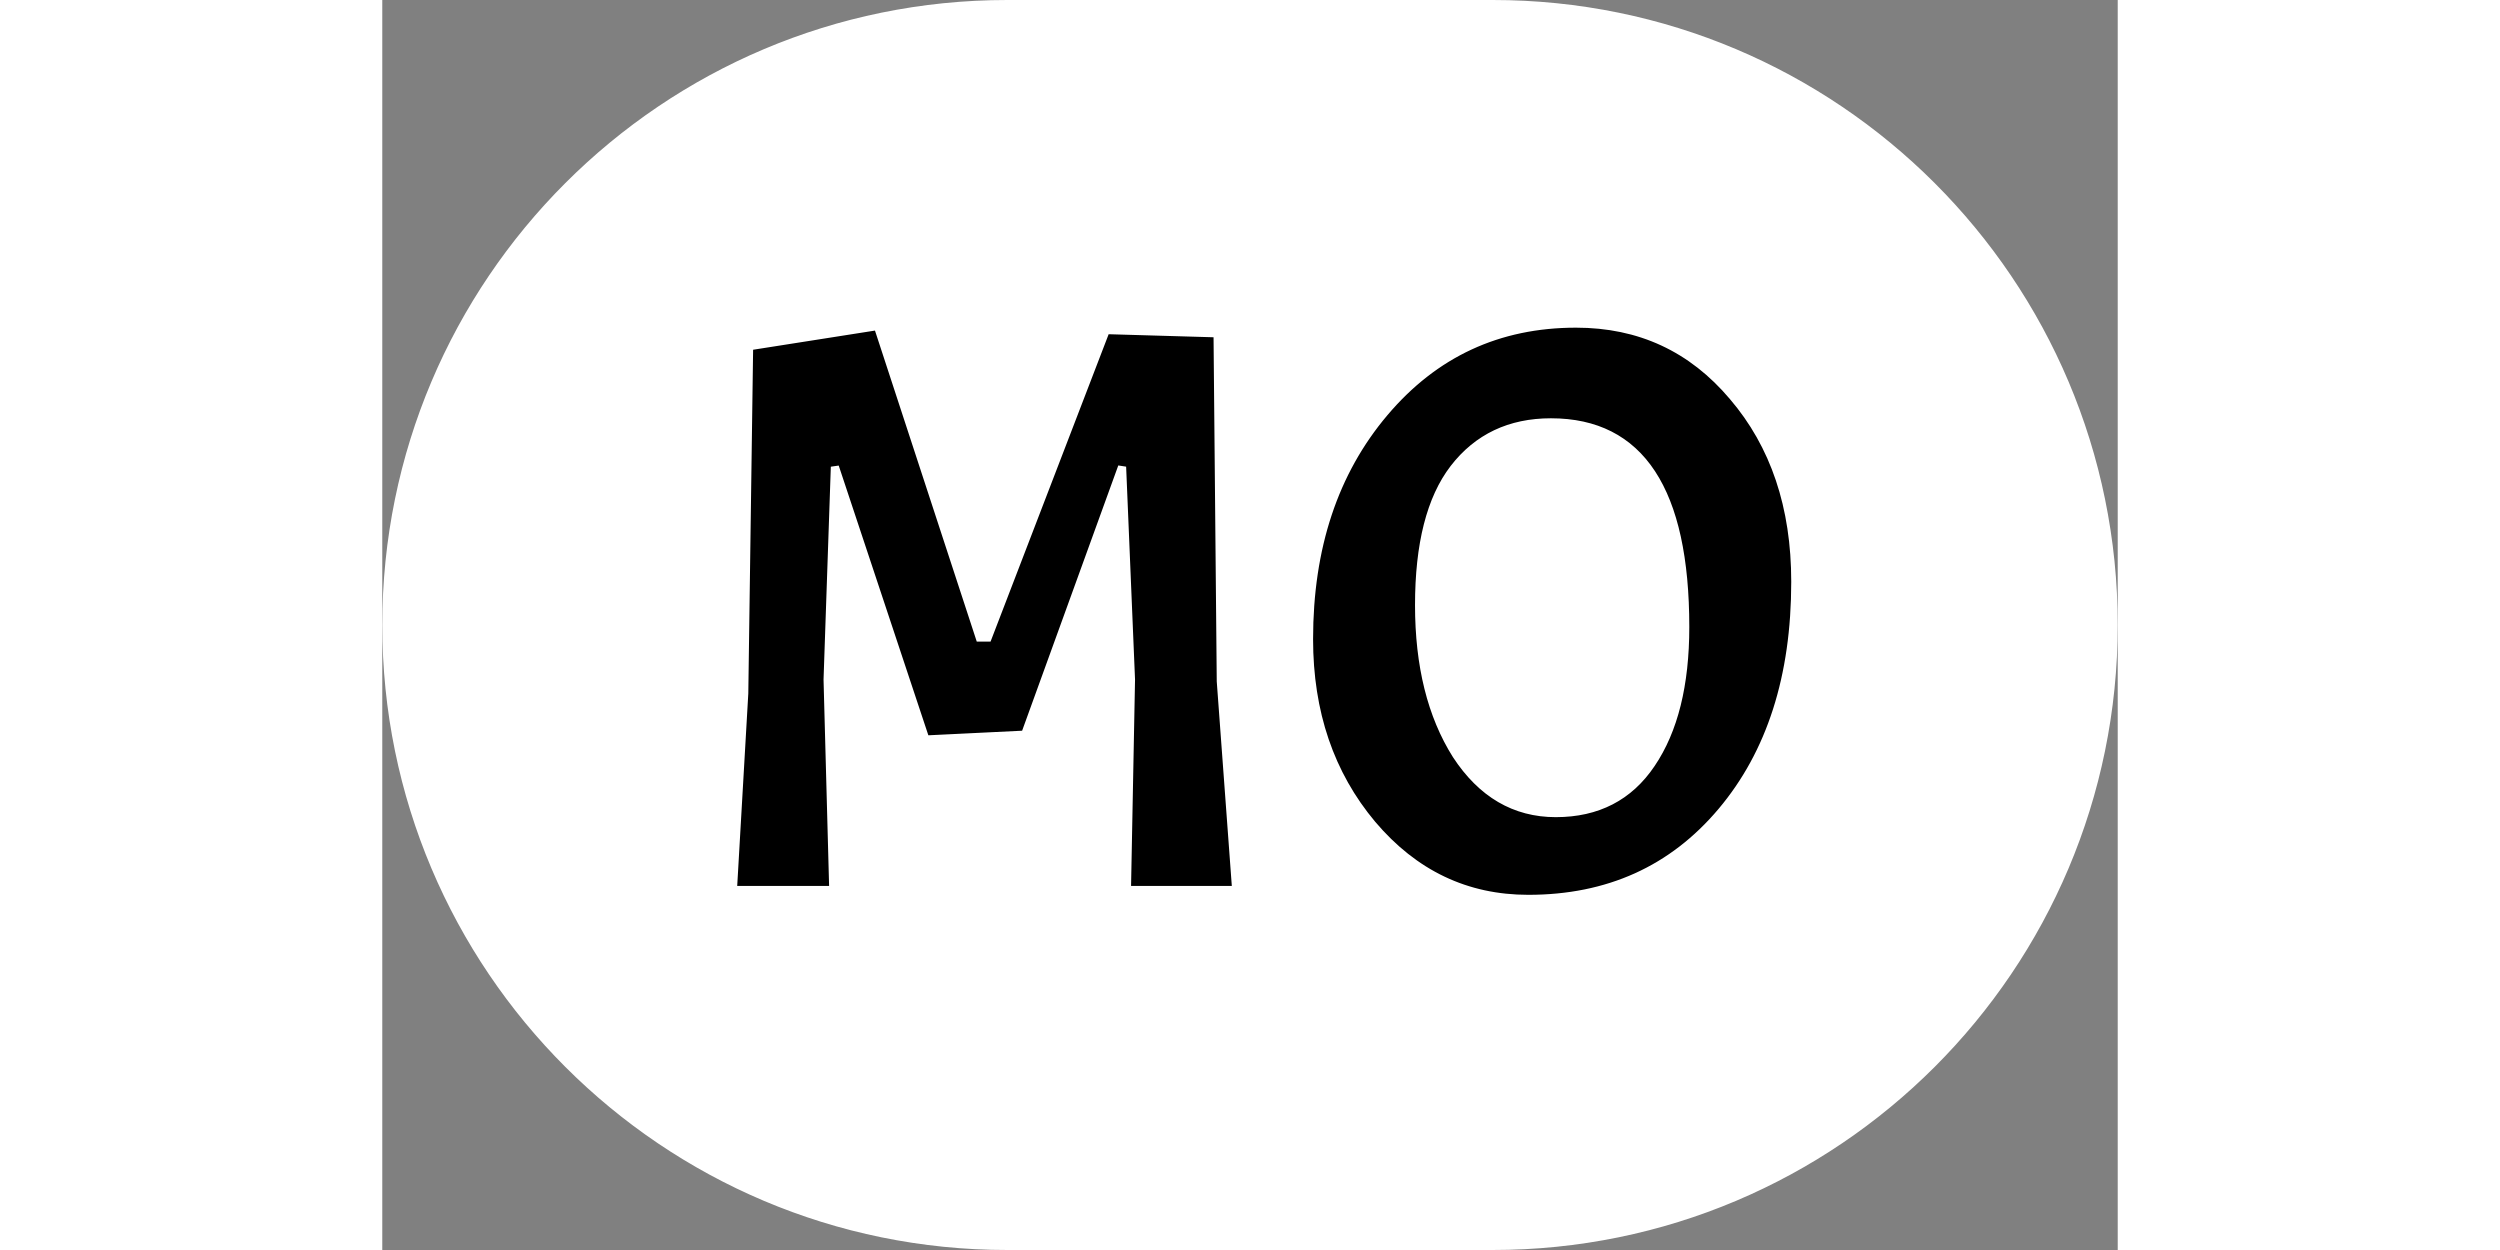 <svg width="40px" height="20px" viewBox="0 0 429 309" fill="none" xmlns="http://www.w3.org/2000/svg">
<rect x="0" y="0" width="429" height="309" fill="#808080" stroke="none"/>
<path d="M154.5 5H274.5C357.067 5 424 71.933 424 154.5C424 237.067 357.067 304 274.5 304H154.5C71.933 304 5 237.067 5 154.5C5 71.933 71.933 5 154.5 5Z" fill="white" stroke="white" stroke-width="10"/>
<mask id="path-2-outside-1_87_1126" maskUnits="userSpaceOnUse" x="85" y="79" width="266" height="145" fill="black">
<rect fill="white" x="85" y="79" width="266" height="145"/>
<path d="M147.68 157.6H149.68L178.88 81.6L206.48 82.4L207.28 168.4L211.08 220H184.08L185.08 168L182.88 115.4L158.88 181.6L134.28 182.8L111.88 115.4L110.08 168L111.48 220H86.68L89.48 171.4L90.68 85.6L122.48 80.6L147.68 157.6ZM295.094 80C310.827 80 323.76 86 333.894 98C344.16 110 349.294 125.267 349.294 143.8C349.294 167.267 343.227 186.2 331.094 200.6C318.96 215 303.027 222.2 283.294 222.2C267.96 222.2 255.094 216.067 244.694 203.8C234.294 191.4 229.094 176.133 229.094 158C229.094 135.333 235.294 116.667 247.694 102C260.094 87.333 275.894 80 295.094 80ZM322.094 155C322.094 121.267 311.027 104.4 288.894 104.4C278.76 104.4 270.76 108.2 264.894 115.8C259.16 123.267 256.294 134.533 256.294 149.6C256.294 164.533 259.36 176.867 265.494 186.6C271.76 196.2 279.96 201 290.094 201C300.36 201 308.227 196.933 313.694 188.8C319.294 180.533 322.094 169.267 322.094 155Z"/>
</mask>
<path d="M147.68 157.6H149.68L178.88 81.6L206.48 82.4L207.28 168.4L211.08 220H184.08L185.08 168L182.88 115.4L158.88 181.6L134.28 182.8L111.88 115.4L110.08 168L111.48 220H86.68L89.48 171.4L90.68 85.6L122.48 80.6L147.68 157.6ZM295.094 80C310.827 80 323.76 86 333.894 98C344.16 110 349.294 125.267 349.294 143.8C349.294 167.267 343.227 186.2 331.094 200.6C318.96 215 303.027 222.2 283.294 222.2C267.96 222.2 255.094 216.067 244.694 203.8C234.294 191.4 229.094 176.133 229.094 158C229.094 135.333 235.294 116.667 247.694 102C260.094 87.333 275.894 80 295.094 80ZM322.094 155C322.094 121.267 311.027 104.4 288.894 104.4C278.76 104.4 270.76 108.2 264.894 115.8C259.16 123.267 256.294 134.533 256.294 149.6C256.294 164.533 259.36 176.867 265.494 186.6C271.76 196.2 279.96 201 290.094 201C300.36 201 308.227 196.933 313.694 188.8C319.294 180.533 322.094 169.267 322.094 155Z" fill="black"/>
<path d="M147.68 157.6L146.729 157.911L146.955 158.6H147.68V157.6ZM149.68 157.6V158.6H150.367L150.613 157.959L149.68 157.6ZM178.88 81.6L178.909 80.6L178.2 80.58L177.946 81.241L178.88 81.6ZM206.48 82.4L207.48 82.391L207.471 81.428L206.509 81.4L206.48 82.4ZM207.28 168.4L206.28 168.409L206.28 168.441L206.282 168.473L207.28 168.4ZM211.08 220V221H212.156L212.077 219.927L211.08 220ZM184.08 220L183.08 219.981L183.06 221H184.08V220ZM185.08 168L186.08 168.019L186.08 167.989L186.079 167.958L185.08 168ZM182.88 115.4L183.879 115.358L181.94 115.059L182.88 115.4ZM158.88 181.6L158.928 182.599L159.593 182.566L159.82 181.941L158.88 181.6ZM134.28 182.8L133.331 183.115L133.57 183.836L134.328 183.799L134.28 182.8ZM111.88 115.4L112.829 115.085L110.88 115.366L111.88 115.4ZM110.08 168L109.08 167.966L109.079 167.996L109.08 168.027L110.08 168ZM111.48 220V221H112.507L112.479 219.973L111.48 220ZM86.68 220L85.681 219.942L85.62 221H86.68V220ZM89.48 171.4L90.478 171.458L90.479 171.436L90.48 171.414L89.48 171.4ZM90.68 85.6L90.524 84.612L89.692 84.743L89.68 85.586L90.68 85.6ZM122.48 80.6L123.43 80.289L123.165 79.48L122.324 79.612L122.48 80.6ZM147.68 158.6H149.68V156.6H147.68V158.6ZM150.613 157.959L179.813 81.959L177.946 81.241L148.746 157.241L150.613 157.959ZM178.851 82.6L206.451 83.4L206.509 81.4L178.909 80.6L178.851 82.6ZM205.48 82.409L206.28 168.409L208.28 168.391L207.48 82.391L205.48 82.409ZM206.282 168.473L210.082 220.073L212.077 219.927L208.277 168.327L206.282 168.473ZM211.08 219H184.08V221H211.08V219ZM185.08 220.019L186.08 168.019L184.08 167.981L183.08 219.981L185.08 220.019ZM186.079 167.958L183.879 115.358L181.881 115.442L184.081 168.042L186.079 167.958ZM181.94 115.059L157.94 181.259L159.82 181.941L183.82 115.741L181.94 115.059ZM158.831 180.601L134.231 181.801L134.328 183.799L158.928 182.599L158.831 180.601ZM135.229 182.485L112.829 115.085L110.931 115.715L133.331 183.115L135.229 182.485ZM110.88 115.366L109.08 167.966L111.079 168.034L112.879 115.434L110.88 115.366ZM109.08 168.027L110.48 220.027L112.479 219.973L111.079 167.973L109.08 168.027ZM111.48 219H86.68V221H111.48V219ZM87.678 220.058L90.478 171.458L88.481 171.342L85.681 219.942L87.678 220.058ZM90.48 171.414L91.68 85.614L89.68 85.586L88.48 171.386L90.48 171.414ZM90.835 86.588L122.635 81.588L122.324 79.612L90.524 84.612L90.835 86.588ZM121.529 80.911L146.729 157.911L148.63 157.289L123.43 80.289L121.529 80.911ZM333.894 98L333.13 98.645L333.134 98.65L333.894 98ZM331.094 200.6L330.329 199.956L330.329 199.956L331.094 200.6ZM244.694 203.8L243.928 204.443L243.931 204.447L244.694 203.8ZM264.894 115.8L264.102 115.189L264.101 115.191L264.894 115.8ZM265.494 186.6L264.648 187.133L264.652 187.14L264.656 187.147L265.494 186.6ZM313.694 188.8L312.866 188.239L312.864 188.242L313.694 188.8ZM295.094 81C310.533 81 323.187 86.871 333.13 98.645L334.658 97.355C324.334 85.129 311.121 79 295.094 79V81ZM333.134 98.65C343.219 110.438 348.294 125.461 348.294 143.8H350.294C350.294 125.072 345.101 109.562 334.654 97.35L333.134 98.65ZM348.294 143.8C348.294 167.091 342.276 185.777 330.329 199.956L331.858 201.244C344.178 186.623 350.294 167.443 350.294 143.8H348.294ZM330.329 199.956C318.396 214.118 302.748 221.2 283.294 221.2V223.2C303.306 223.2 319.525 215.882 331.858 201.244L330.329 199.956ZM283.294 221.2C268.27 221.2 255.677 215.208 245.457 203.153L243.931 204.447C254.51 216.925 267.651 223.2 283.294 223.2V221.2ZM245.46 203.157C235.229 190.959 230.094 175.928 230.094 158H228.094C228.094 176.338 233.358 191.841 243.928 204.443L245.46 203.157ZM230.094 158C230.094 135.525 236.237 117.1 248.457 102.646L246.93 101.354C234.351 116.233 228.094 135.142 228.094 158H230.094ZM248.457 102.646C260.667 88.204 276.188 81 295.094 81V79C275.599 79 259.52 86.463 246.93 101.354L248.457 102.646ZM323.094 155C323.094 138.056 320.32 125.174 314.63 116.501C308.891 107.755 300.259 103.4 288.894 103.4V105.4C299.662 105.4 307.629 109.478 312.958 117.599C318.334 125.793 321.094 138.211 321.094 155H323.094ZM288.894 103.4C278.471 103.4 270.17 107.328 264.102 115.189L265.685 116.411C271.351 109.072 279.05 105.4 288.894 105.4V103.4ZM264.101 115.191C258.174 122.91 255.294 134.436 255.294 149.6H257.294C257.294 134.631 260.147 123.624 265.687 116.409L264.101 115.191ZM255.294 149.6C255.294 164.667 258.388 177.199 264.648 187.133L266.34 186.067C260.333 176.534 257.294 164.4 257.294 149.6H255.294ZM264.656 187.147C271.079 196.986 279.574 202 290.094 202V200C280.347 200 272.442 195.414 266.331 186.053L264.656 187.147ZM290.094 202C300.674 202 308.861 197.783 314.524 189.358L312.864 188.242C307.593 196.084 300.046 200 290.094 200V202ZM314.522 189.361C320.272 180.872 323.094 169.385 323.094 155H321.094C321.094 169.149 318.315 180.195 312.866 188.239L314.522 189.361Z" fill="white" mask="url(#path-2-outside-1_87_1126)"/>
</svg>
